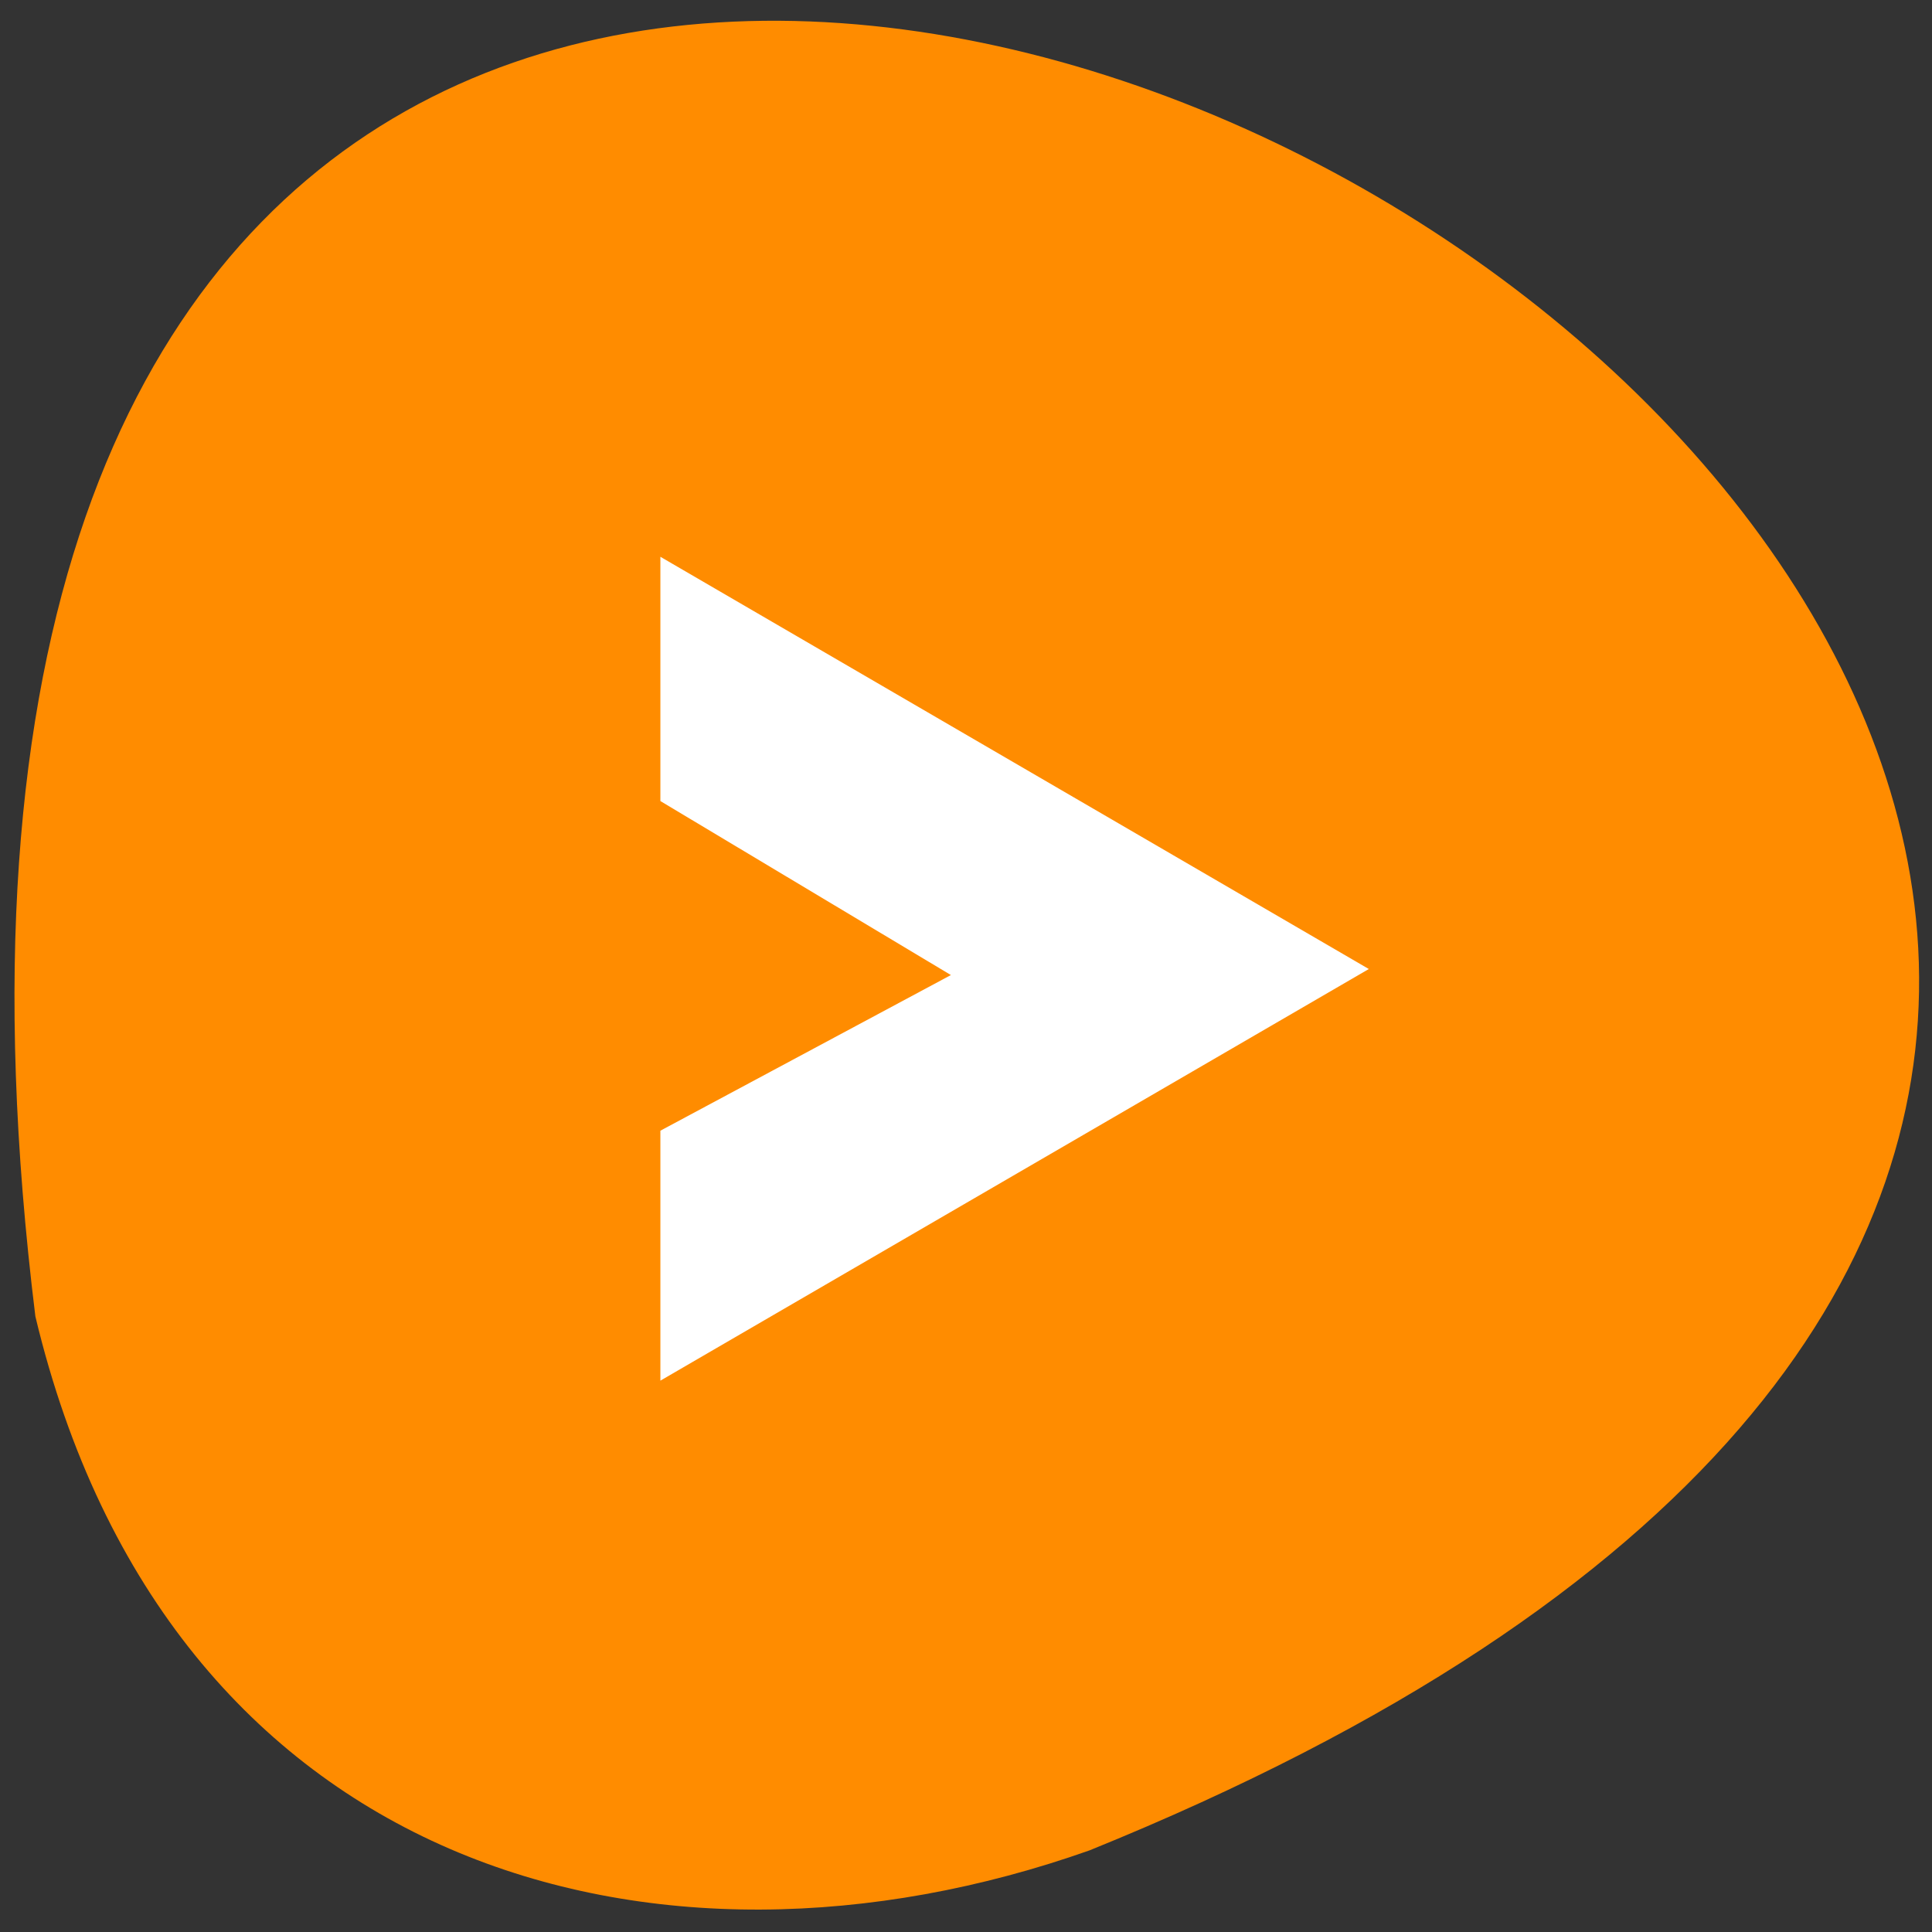 <svg xmlns="http://www.w3.org/2000/svg" viewBox="0 0 16 16"><rect x="0" y="0" width="16" height="16" fill="#333333" stroke="none"/><path d="m 0.293 10.902 c -2.781 -22.539 29.17 -3.855 8.73 4.422 c -3.59 1.27 -7.633 0.168 -8.73 -4.422" fill="#ff8c00"/><path d="m 5.469 11.434 v -2.07 l 2.406 -1.289 l -2.406 -1.441 v -2.023 l 5.867 3.414" fill="#fff" fill-rule="evenodd"/></svg>